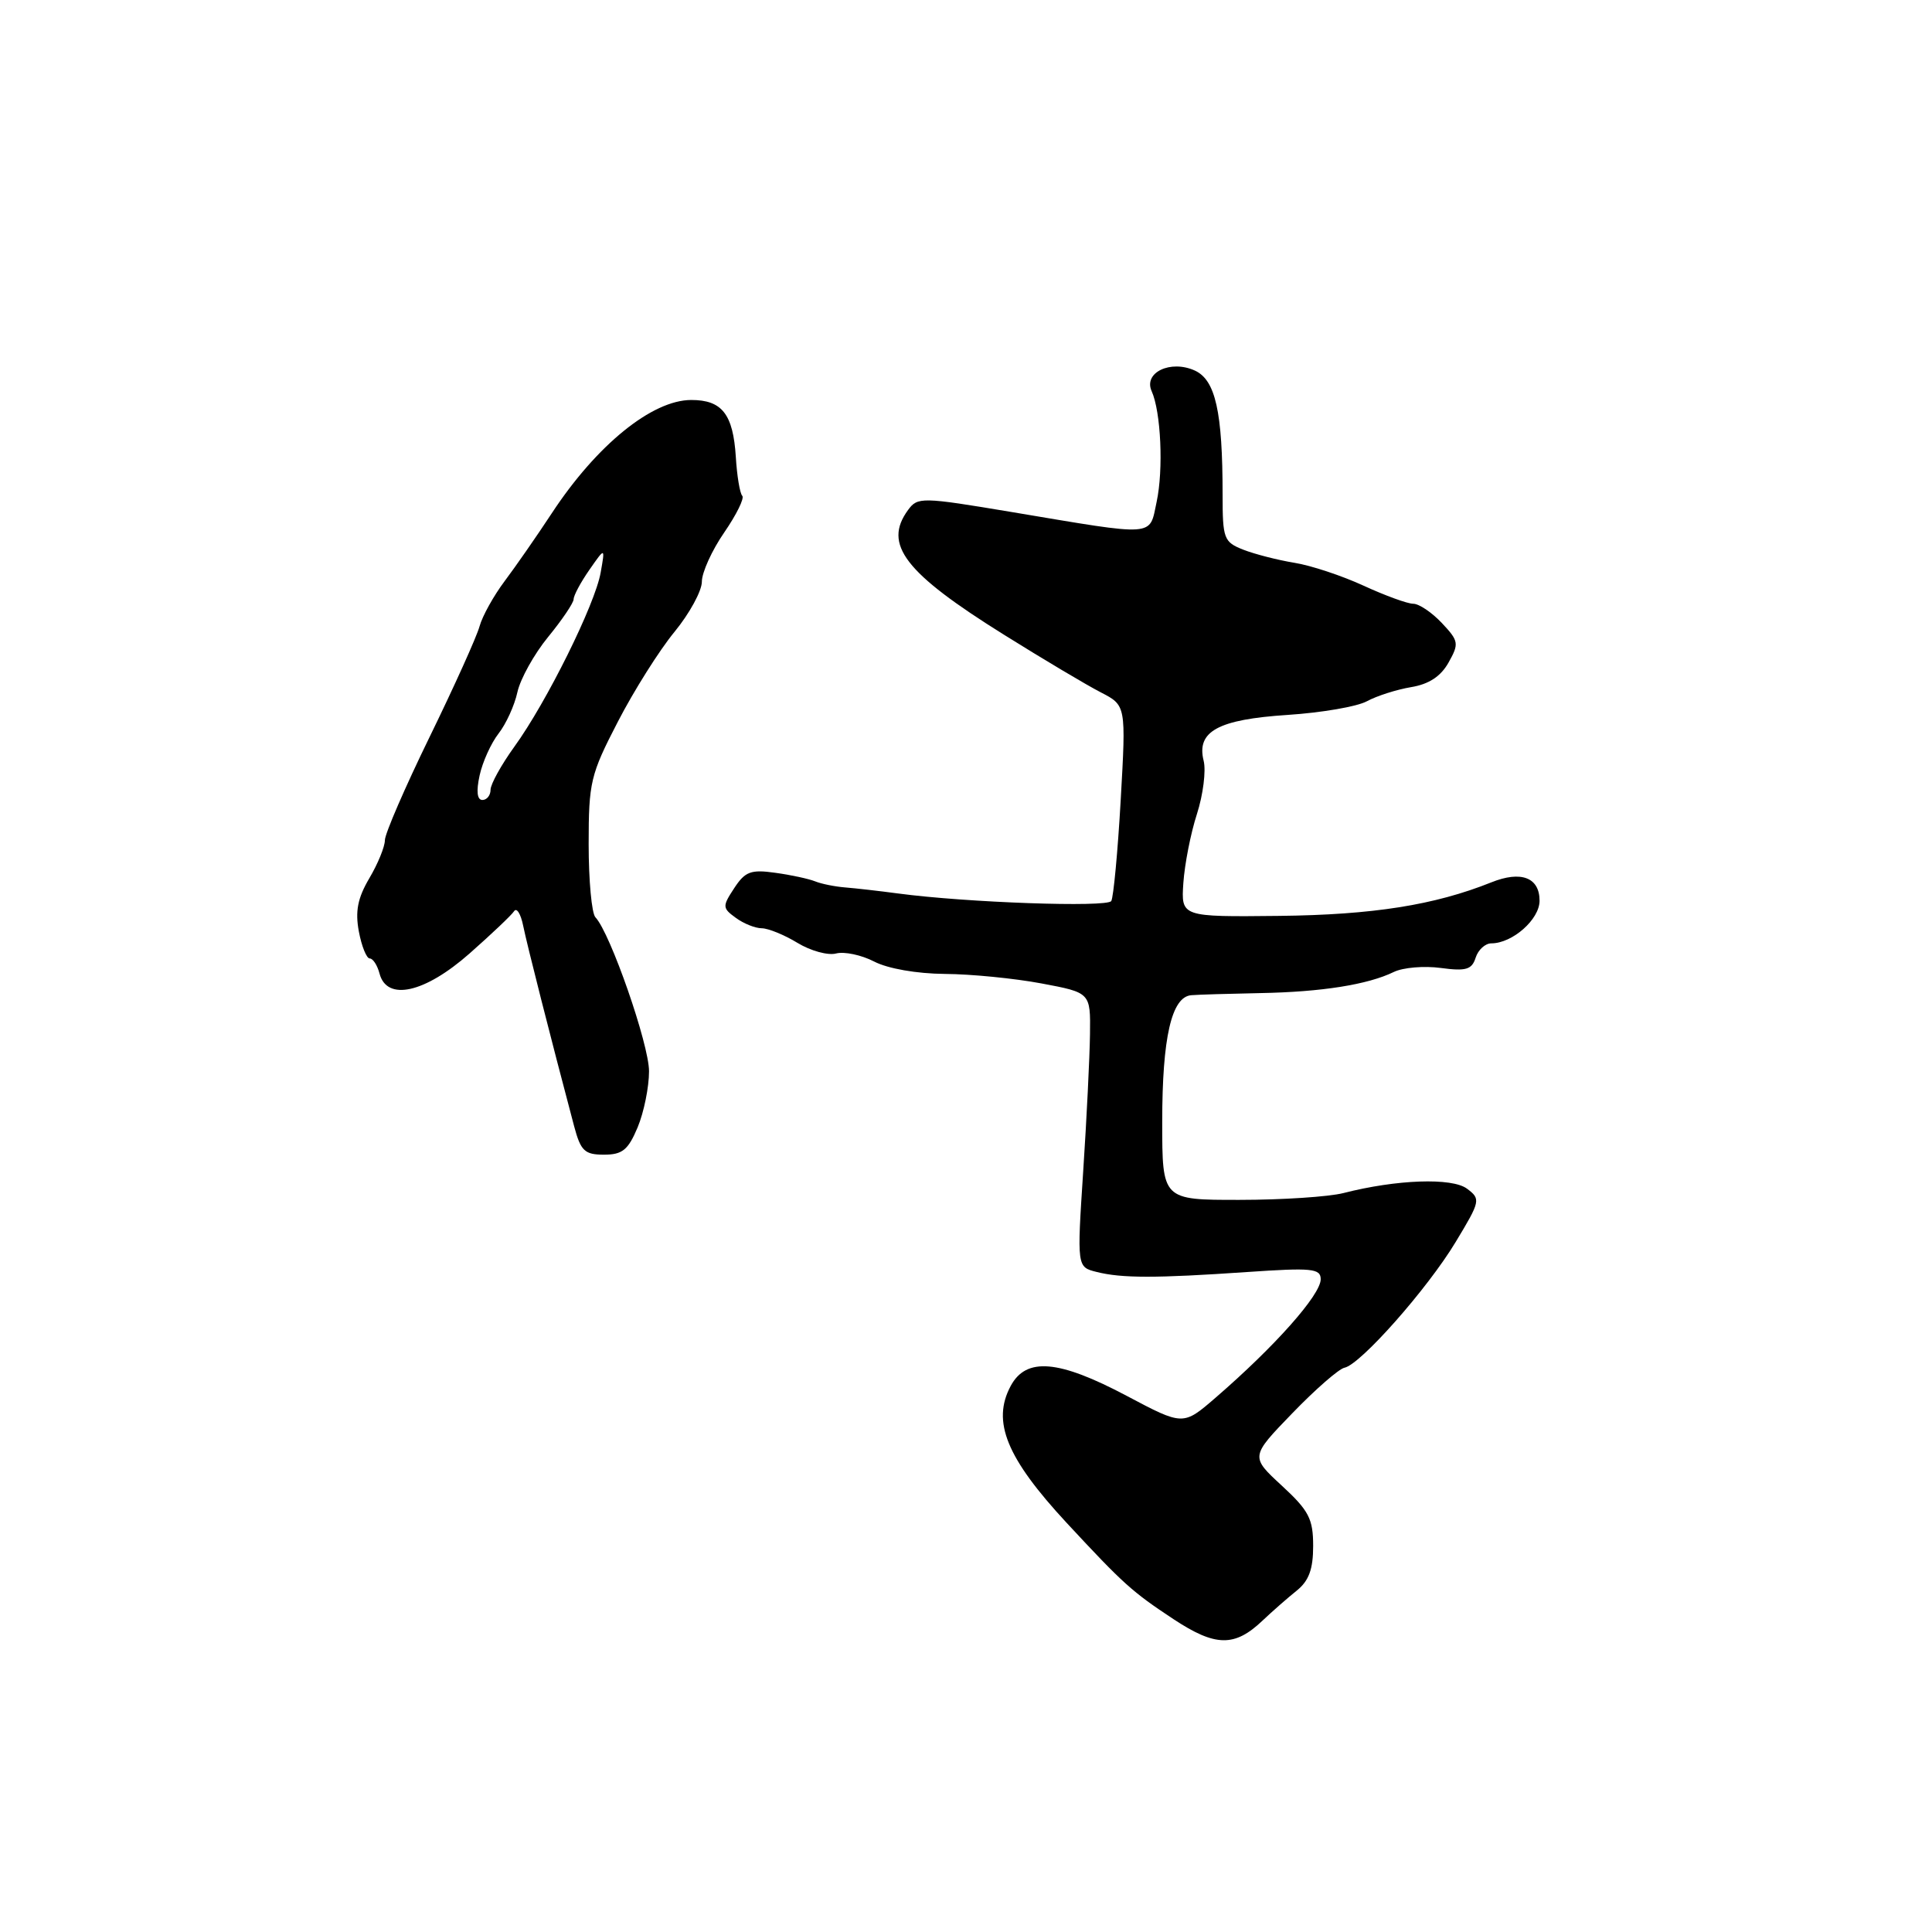 <?xml version="1.0" encoding="UTF-8" standalone="no"?>
<!DOCTYPE svg PUBLIC "-//W3C//DTD SVG 1.1//EN" "http://www.w3.org/Graphics/SVG/1.1/DTD/svg11.dtd" >
<svg xmlns="http://www.w3.org/2000/svg" xmlns:xlink="http://www.w3.org/1999/xlink" version="1.1" viewBox="0 0 256 256">
 <g >
 <path fill="currentColor"
d=" M 167.29 214.74 C 168.59 213.51 170.63 211.72 171.83 210.76 C 173.43 209.47 174.00 207.93 174.00 204.86 C 174.00 201.25 173.44 200.17 169.84 196.85 C 165.68 193.01 165.68 193.01 171.24 187.26 C 174.30 184.09 177.41 181.38 178.15 181.23 C 180.27 180.81 189.15 170.77 192.89 164.56 C 196.17 159.13 196.22 158.88 194.39 157.51 C 192.41 156.02 185.06 156.28 178.00 158.09 C 176.07 158.58 169.89 158.99 164.25 158.99 C 154.00 159.00 154.00 159.00 154.00 148.65 C 154.00 137.47 155.24 132.08 157.85 131.87 C 158.76 131.79 162.88 131.67 167.00 131.59 C 175.13 131.44 181.24 130.47 184.69 128.79 C 185.90 128.20 188.70 127.96 190.91 128.26 C 194.25 128.71 195.03 128.48 195.53 126.90 C 195.86 125.86 196.80 125.00 197.60 125.00 C 200.40 125.00 204.00 121.83 204.00 119.35 C 204.00 116.27 201.55 115.33 197.60 116.92 C 190.08 119.93 181.94 121.22 169.50 121.36 C 156.50 121.50 156.50 121.50 156.80 117.00 C 156.97 114.53 157.77 110.41 158.60 107.86 C 159.42 105.30 159.82 102.13 159.49 100.81 C 158.51 96.91 161.40 95.33 170.62 94.73 C 175.09 94.44 179.82 93.63 181.12 92.92 C 182.43 92.21 185.06 91.37 186.97 91.05 C 189.34 90.66 190.91 89.63 191.94 87.79 C 193.35 85.28 193.30 84.94 191.05 82.55 C 189.73 81.15 188.03 80.00 187.26 80.00 C 186.50 80.00 183.54 78.92 180.69 77.61 C 177.83 76.29 173.70 74.92 171.50 74.57 C 169.30 74.21 166.26 73.43 164.75 72.84 C 162.16 71.82 162.00 71.40 162.00 65.52 C 162.00 54.56 161.06 50.35 158.32 49.10 C 155.11 47.64 151.49 49.36 152.60 51.83 C 153.83 54.56 154.18 62.21 153.26 66.50 C 152.26 71.17 153.41 71.09 134.07 67.85 C 122.11 65.85 121.59 65.84 120.32 67.58 C 116.98 72.14 119.88 75.90 133.04 84.11 C 138.24 87.36 144.01 90.79 145.86 91.74 C 149.21 93.47 149.21 93.47 148.50 105.99 C 148.11 112.87 147.54 118.90 147.25 119.39 C 146.72 120.26 128.05 119.60 119.00 118.39 C 116.53 118.06 113.38 117.70 112.00 117.59 C 110.62 117.48 108.83 117.12 108.00 116.78 C 107.17 116.45 104.81 115.93 102.73 115.65 C 99.50 115.19 98.73 115.48 97.29 117.68 C 95.70 120.10 95.71 120.32 97.50 121.62 C 98.53 122.38 100.08 123.00 100.94 123.00 C 101.80 123.01 103.92 123.87 105.66 124.93 C 107.40 125.99 109.71 126.63 110.79 126.34 C 111.88 126.06 114.15 126.54 115.83 127.41 C 117.64 128.35 121.49 129.02 125.20 129.05 C 128.67 129.07 134.43 129.64 138.00 130.31 C 144.50 131.53 144.50 131.53 144.43 137.01 C 144.39 140.03 143.99 148.21 143.53 155.19 C 142.70 167.89 142.70 167.89 145.31 168.54 C 148.64 169.38 153.15 169.38 165.25 168.55 C 173.85 167.96 175.00 168.08 175.00 169.51 C 175.00 171.57 168.93 178.41 161.06 185.21 C 156.77 188.92 156.77 188.92 149.30 184.96 C 140.26 180.17 135.98 179.81 133.92 183.65 C 131.39 188.37 133.37 193.19 141.33 201.78 C 148.87 209.90 149.99 210.91 155.50 214.55 C 161.05 218.21 163.59 218.26 167.29 214.74 Z  M 84.49 149.38 C 85.32 147.39 86.00 144.04 86.00 141.95 C 86.00 138.38 80.87 123.63 78.90 121.55 C 78.40 121.03 78.00 116.66 78.00 111.85 C 78.00 103.65 78.24 102.64 81.87 95.63 C 83.99 91.52 87.37 86.16 89.37 83.73 C 91.37 81.29 93.00 78.30 93.00 77.08 C 93.00 75.86 94.33 72.92 95.96 70.56 C 97.59 68.19 98.67 66.00 98.35 65.69 C 98.04 65.37 97.65 63.06 97.50 60.54 C 97.14 54.87 95.67 53.00 91.60 53.00 C 86.41 53.00 79.06 58.96 73.12 68.00 C 71.13 71.03 68.31 75.08 66.87 77.00 C 65.42 78.93 63.92 81.62 63.54 83.00 C 63.16 84.38 60.19 90.96 56.93 97.64 C 53.67 104.32 51.00 110.48 51.00 111.33 C 51.00 112.19 50.07 114.46 48.94 116.37 C 47.39 119.00 47.05 120.75 47.55 123.43 C 47.92 125.39 48.57 127.00 48.99 127.00 C 49.42 127.00 50.00 127.90 50.29 129.00 C 51.26 132.70 56.28 131.58 62.22 126.34 C 65.12 123.78 67.78 121.26 68.12 120.74 C 68.46 120.22 69.00 121.08 69.32 122.65 C 69.82 125.13 72.96 137.49 76.08 149.25 C 76.95 152.51 77.47 153.00 80.03 153.00 C 82.47 153.00 83.23 152.38 84.49 149.38 Z  M 63.55 102.75 C 63.94 100.96 65.07 98.47 66.06 97.20 C 67.05 95.94 68.18 93.47 68.56 91.71 C 68.95 89.95 70.78 86.66 72.63 84.40 C 74.48 82.14 76.00 79.89 76.01 79.40 C 76.01 78.90 76.95 77.15 78.10 75.50 C 80.19 72.50 80.19 72.50 79.59 75.87 C 78.86 80.07 72.41 93.07 68.17 98.92 C 66.43 101.33 65.00 103.91 65.00 104.65 C 65.00 105.39 64.51 106.00 63.92 106.00 C 63.22 106.00 63.09 104.85 63.55 102.75 Z "/>
</g>
</svg>